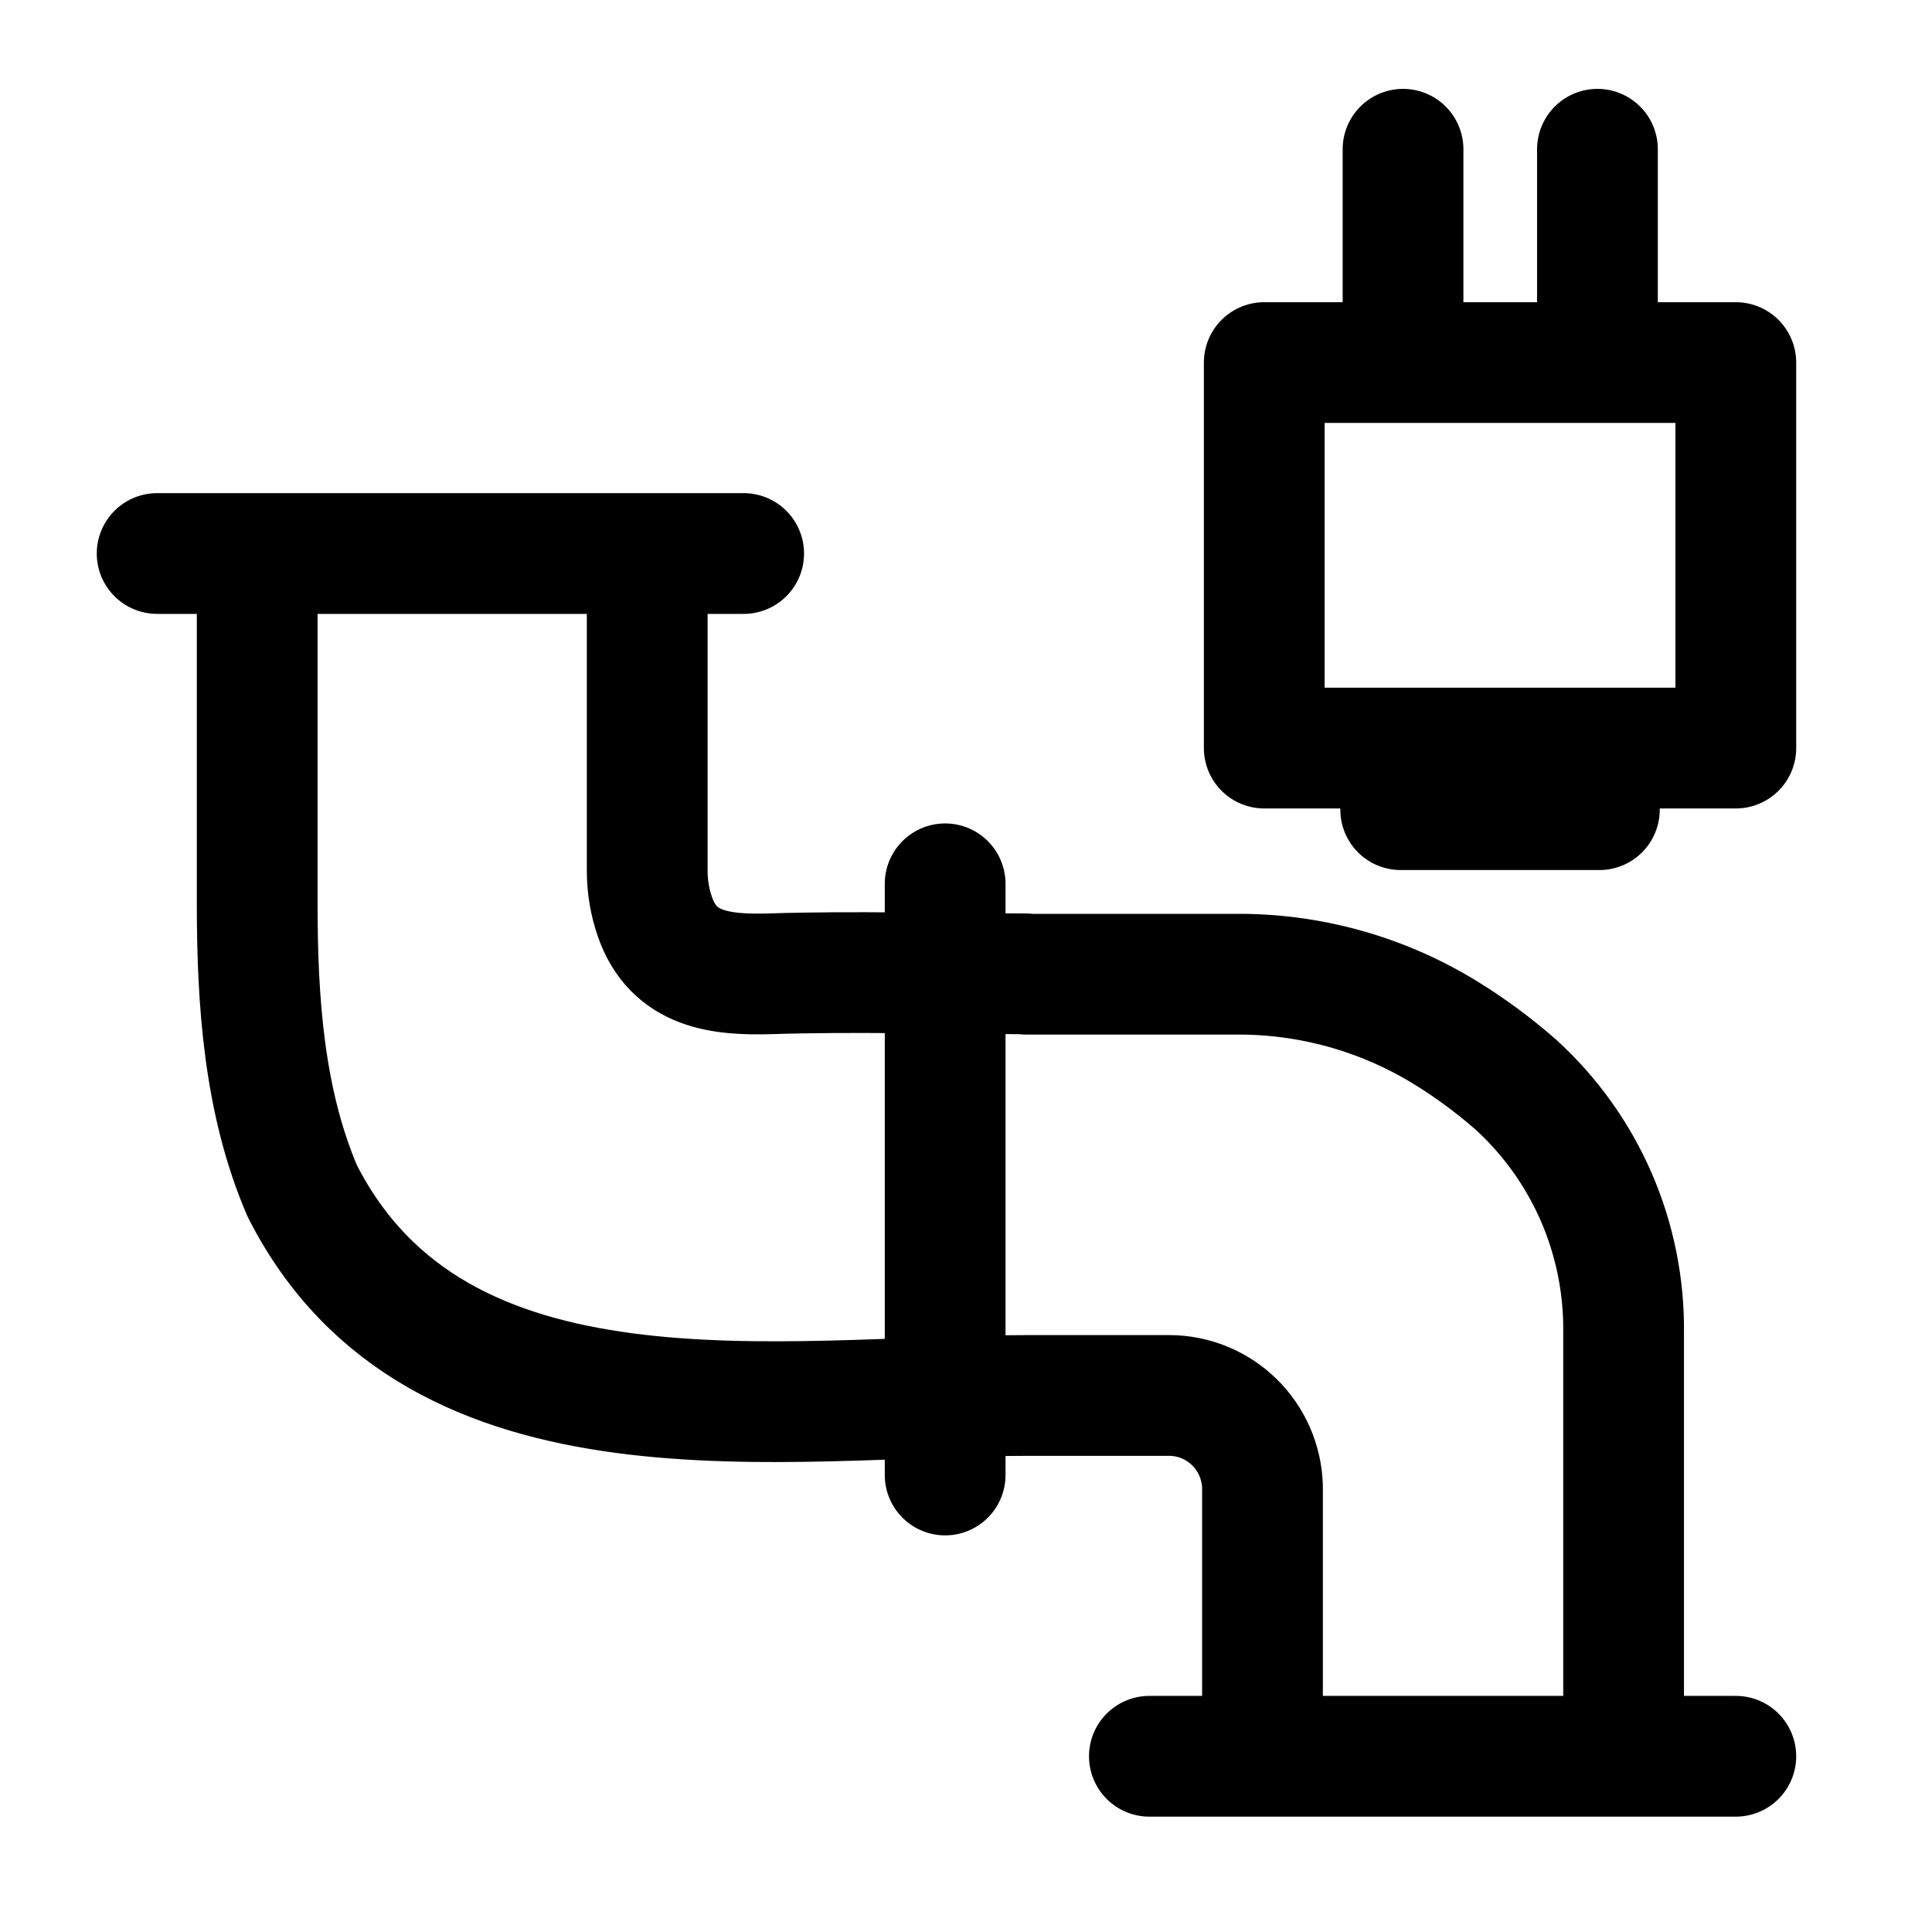 <svg width="24" height="24" viewBox="0 0 24 24" fill="none" xmlns="http://www.w3.org/2000/svg">
<path d="M17.429 1.854V4.504M19.844 1.854V4.504M11.741 18.323V10.979M14.278 21.817H21.563M1.952 6.876H9.238M12.749 12.102H15.364C16.276 12.097 17.172 12.348 17.951 12.825C18.262 13.016 18.556 13.233 18.831 13.474C19.257 13.862 19.597 14.337 19.828 14.867C20.059 15.398 20.175 15.972 20.169 16.551V21.817M12.749 17.335H14.524C14.825 17.335 15.114 17.453 15.33 17.663C15.547 17.874 15.673 18.161 15.683 18.464V21.817M3.195 6.876C3.195 8.185 3.195 9.941 3.195 11.245C3.196 12.419 3.275 13.678 3.755 14.795C5.435 18.103 9.736 17.335 12.755 17.335M8.04 6.876C8.04 8.033 8.04 9.229 8.04 10.821C8.04 11.013 8.072 11.204 8.135 11.386C8.364 12.052 8.952 12.114 9.563 12.097C10.621 12.063 11.685 12.097 12.743 12.097M15.705 4.504H21.563V9.293H15.705V4.504ZM17.4 10.041H19.868V10.058H17.4V10.041Z" stroke="currentColor" stroke-width="1.5" stroke-linecap="round" stroke-linejoin="round"/>
</svg>
